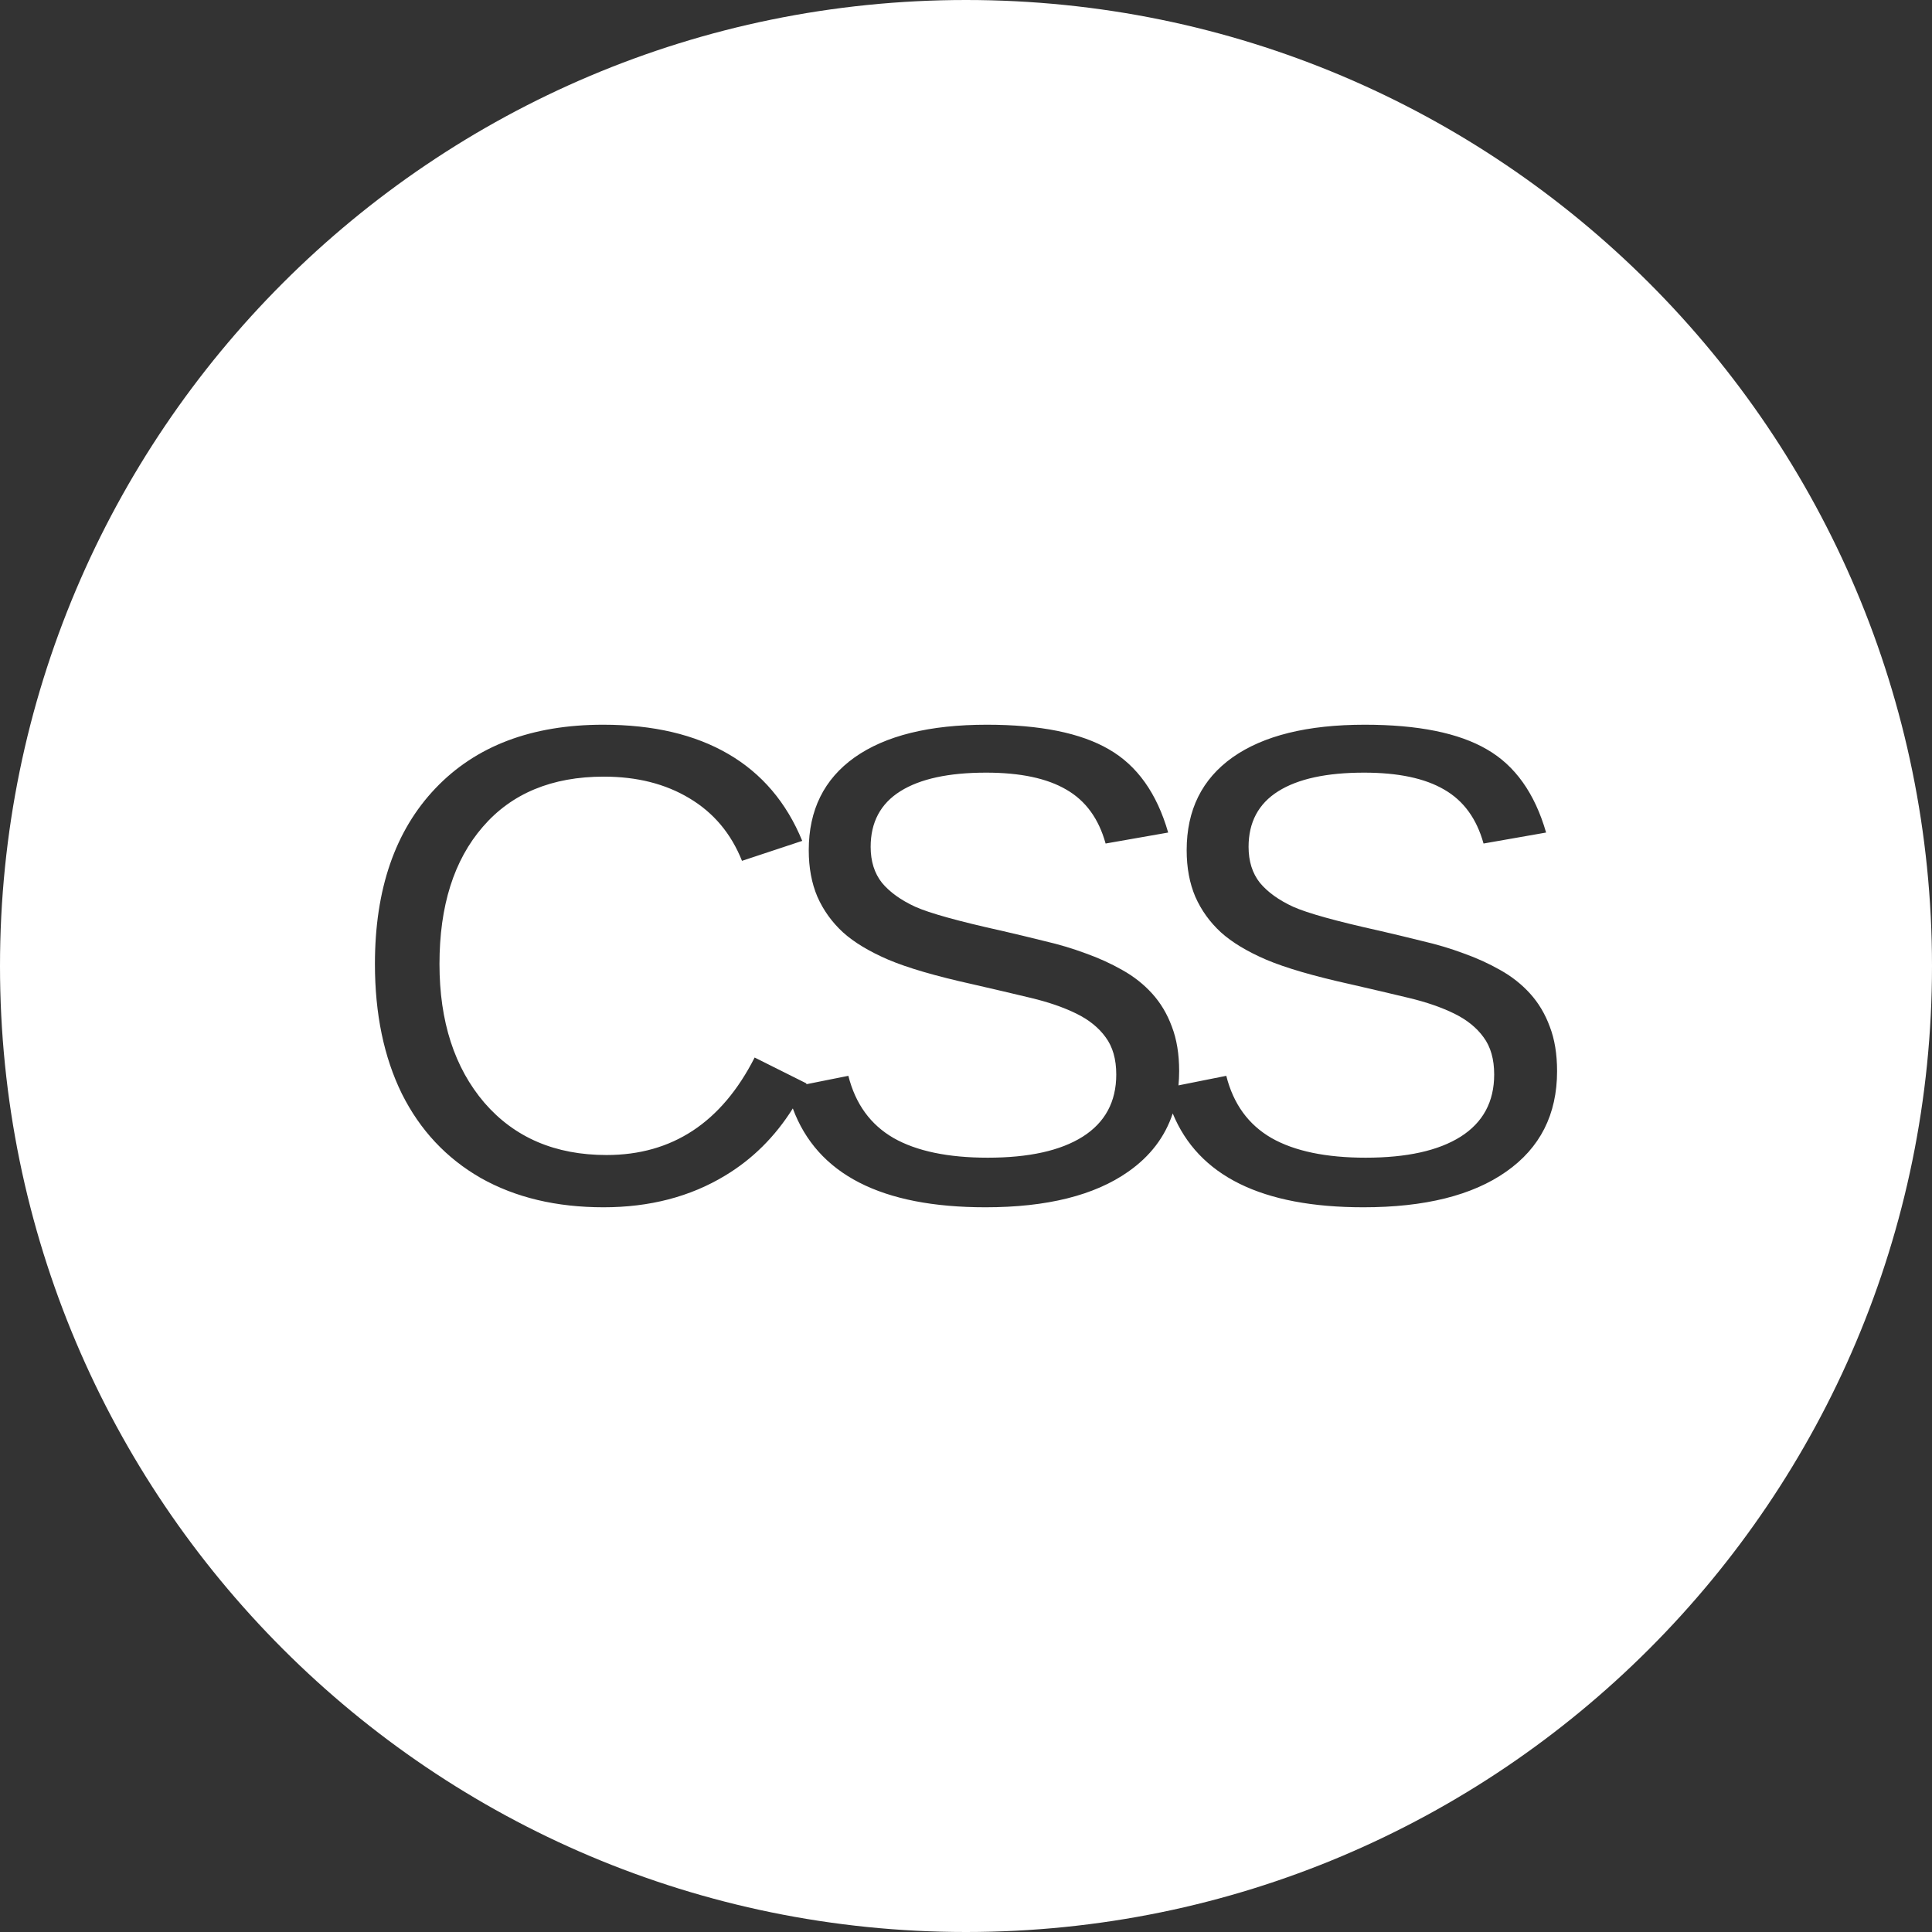 <?xml version="1.0" encoding="UTF-8" standalone="no"?>
<svg
   xmlns:dc="http://purl.org/dc/elements/1.1/"
   xmlns:cc="http://creativecommons.org/ns#"
   xmlns:rdf="http://www.w3.org/1999/02/22-rdf-syntax-ns#"
   xmlns:svg="http://www.w3.org/2000/svg"
   xmlns="http://www.w3.org/2000/svg"
   xmlns:sodipodi="http://sodipodi.sourceforge.net/DTD/sodipodi-0.dtd"
   xmlns:inkscape="http://www.inkscape.org/namespaces/inkscape"
   viewBox="0 0 377.953 377.953"
   version="1.1"
   id="svg12"
   sodipodi:docname="css.svg"
   width="100mm"
   height="100mm"
   inkscape:version="1.0 (4035a4fb49, 2020-05-01)">
  <rect x="0" y="0" width="377.953" height="377.953" fill="#333333" stroke="none"/>
  <defs
     id="defs16" />
  <sodipodi:namedview
     inkscape:pagecheckerboard="true"
     units="mm"
     inkscape:document-rotation="0"
     pagecolor="#ffffff"
     bordercolor="#666666"
     borderopacity="1"
     objecttolerance="10"
     gridtolerance="10"
     guidetolerance="10"
     inkscape:pageopacity="0"
     inkscape:pageshadow="2"
     inkscape:window-width="1366"
     inkscape:window-height="296"
     id="namedview14"
     showgrid="false"
     fit-margin-top="0"
     fit-margin-left="0"
     fit-margin-right="0"
     fit-margin-bottom="0"
     inkscape:zoom="0.69391222"
     inkscape:cx="132.49905"
     inkscape:cy="333.87943"
     inkscape:window-x="0"
     inkscape:window-y="27"
     inkscape:window-maximized="0"
     inkscape:current-layer="svg12" />
  <title
     id="title2">HTML5 Logo Badge</title>
  <path
     d="M 188.977 0 C 84.608 -9.9999911e-05 -9.9999907e-05 84.608 0 188.977 C -9.9999907e-05 293.345 84.608 377.953 188.977 377.953 C 293.345 377.953 377.953 293.345 377.953 188.977 C 377.953 84.608 293.345 -9.9999911e-05 188.977 0 z M 118.006 141.775 C 127.771 141.775 135.933 143.686 142.486 147.506 C 149.04 151.325 153.858 156.989 156.939 164.498 L 145.154 168.404 C 143.028 163.066 139.6 158.985 134.869 156.164 C 130.182 153.343 124.604 151.932 118.137 151.932 C 107.98 151.932 100.082 155.21 94.439 161.764 C 88.797 168.274 85.975 177.214 85.975 188.586 C 85.975 199.827 88.904 208.877 94.764 215.734 C 100.666 222.549 108.632 225.955 118.658 225.955 C 131.505 225.955 141.162 219.598 147.629 206.881 L 157.785 211.959 C 157.76 212.011 157.734 212.06 157.709 212.111 L 165.963 210.461 C 167.352 215.973 170.303 220.031 174.816 222.635 C 179.33 225.196 185.471 226.477 193.24 226.477 C 201.27 226.477 207.455 225.109 211.795 222.375 C 216.179 219.597 218.371 215.54 218.371 210.201 C 218.371 207.206 217.676 204.775 216.287 202.908 C 214.942 201.042 213.033 199.502 210.559 198.287 C 208.085 197.072 205.134 196.051 201.705 195.227 C 198.276 194.402 194.477 193.512 190.311 192.557 C 183.062 190.951 177.551 189.346 173.775 187.74 C 170.043 186.134 167.09 184.354 164.92 182.4 C 162.75 180.404 161.08 178.083 159.908 175.436 C 158.78 172.788 158.215 169.749 158.215 166.32 C 158.215 158.464 161.21 152.41 167.199 148.156 C 173.232 143.903 181.847 141.775 193.045 141.775 C 203.462 141.775 211.427 143.382 216.939 146.594 C 222.452 149.762 226.314 155.187 228.527 162.869 L 216.287 165.018 C 214.942 160.156 212.381 156.641 208.605 154.471 C 204.829 152.257 199.6 151.15 192.916 151.15 C 185.581 151.15 179.982 152.366 176.119 154.797 C 172.256 157.227 170.324 160.852 170.324 165.67 C 170.324 168.491 171.061 170.835 172.537 172.701 C 174.056 174.524 176.228 176.087 179.049 177.389 C 181.87 178.647 187.49 180.21 195.91 182.076 C 198.731 182.727 201.531 183.399 204.309 184.094 C 207.13 184.745 209.82 185.547 212.381 186.502 C 214.942 187.413 217.329 188.499 219.543 189.758 C 221.8 191.016 223.753 192.558 225.402 194.381 C 227.052 196.204 228.333 198.352 229.244 200.826 C 230.199 203.3 230.676 206.207 230.676 209.549 C 230.676 210.501 230.627 211.426 230.543 212.33 L 239.895 210.461 C 241.283 215.973 244.234 220.031 248.748 222.635 C 253.262 225.196 259.405 226.477 267.174 226.477 C 275.203 226.477 281.388 225.109 285.729 222.375 C 290.112 219.597 292.303 215.54 292.303 210.201 C 292.303 207.206 291.61 204.775 290.221 202.908 C 288.875 201.042 286.964 199.502 284.49 198.287 C 282.016 197.072 279.066 196.051 275.637 195.227 C 272.208 194.402 268.411 193.512 264.244 192.557 C 256.996 190.951 251.483 189.346 247.707 187.74 C 243.974 186.134 241.024 184.354 238.854 182.4 C 236.683 180.404 235.012 178.083 233.84 175.436 C 232.711 172.788 232.146 169.749 232.146 166.32 C 232.146 158.464 235.141 152.41 241.131 148.156 C 247.164 143.903 255.781 141.775 266.979 141.775 C 277.395 141.775 285.359 143.382 290.871 146.594 C 296.383 149.762 300.245 155.187 302.459 162.869 L 290.221 165.018 C 288.875 160.156 286.313 156.641 282.537 154.471 C 278.761 152.257 273.532 151.15 266.848 151.15 C 259.513 151.15 253.914 152.366 250.051 154.797 C 246.188 157.227 244.256 160.852 244.256 165.67 C 244.256 168.491 244.995 170.835 246.471 172.701 C 247.99 174.524 250.159 176.087 252.98 177.389 C 255.802 178.647 261.422 180.21 269.842 182.076 C 272.663 182.727 275.462 183.399 278.24 184.094 C 281.061 184.745 283.754 185.547 286.314 186.502 C 288.875 187.413 291.261 188.499 293.475 189.758 C 295.732 191.016 297.685 192.558 299.334 194.381 C 300.983 196.204 302.264 198.352 303.176 200.826 C 304.131 203.3 304.607 206.207 304.607 209.549 C 304.607 218.012 301.287 224.567 294.646 229.211 C 288.049 233.855 278.739 236.178 266.717 236.178 C 246.883 236.178 234.455 230.054 229.418 217.82 C 227.899 222.412 225.003 226.212 220.715 229.211 C 214.118 233.855 204.808 236.178 192.785 236.178 C 172.427 236.178 159.866 229.729 155.098 216.84 C 151.618 222.378 147.2 226.766 141.834 229.992 C 135.02 234.115 127.1 236.178 118.072 236.178 C 108.828 236.178 100.82 234.267 94.049 230.447 C 87.321 226.584 82.178 221.095 78.619 213.977 C 75.104 206.815 73.346 198.352 73.346 188.586 C 73.346 173.959 77.294 162.501 85.193 154.211 C 93.093 145.921 104.03 141.775 118.006 141.775 z "
     style="fill:#ffffff;fill-opacity:1;stroke-width:3.41;stroke-miterlimit:4;stroke-dasharray:none"
     id="path1389" />
</svg>
